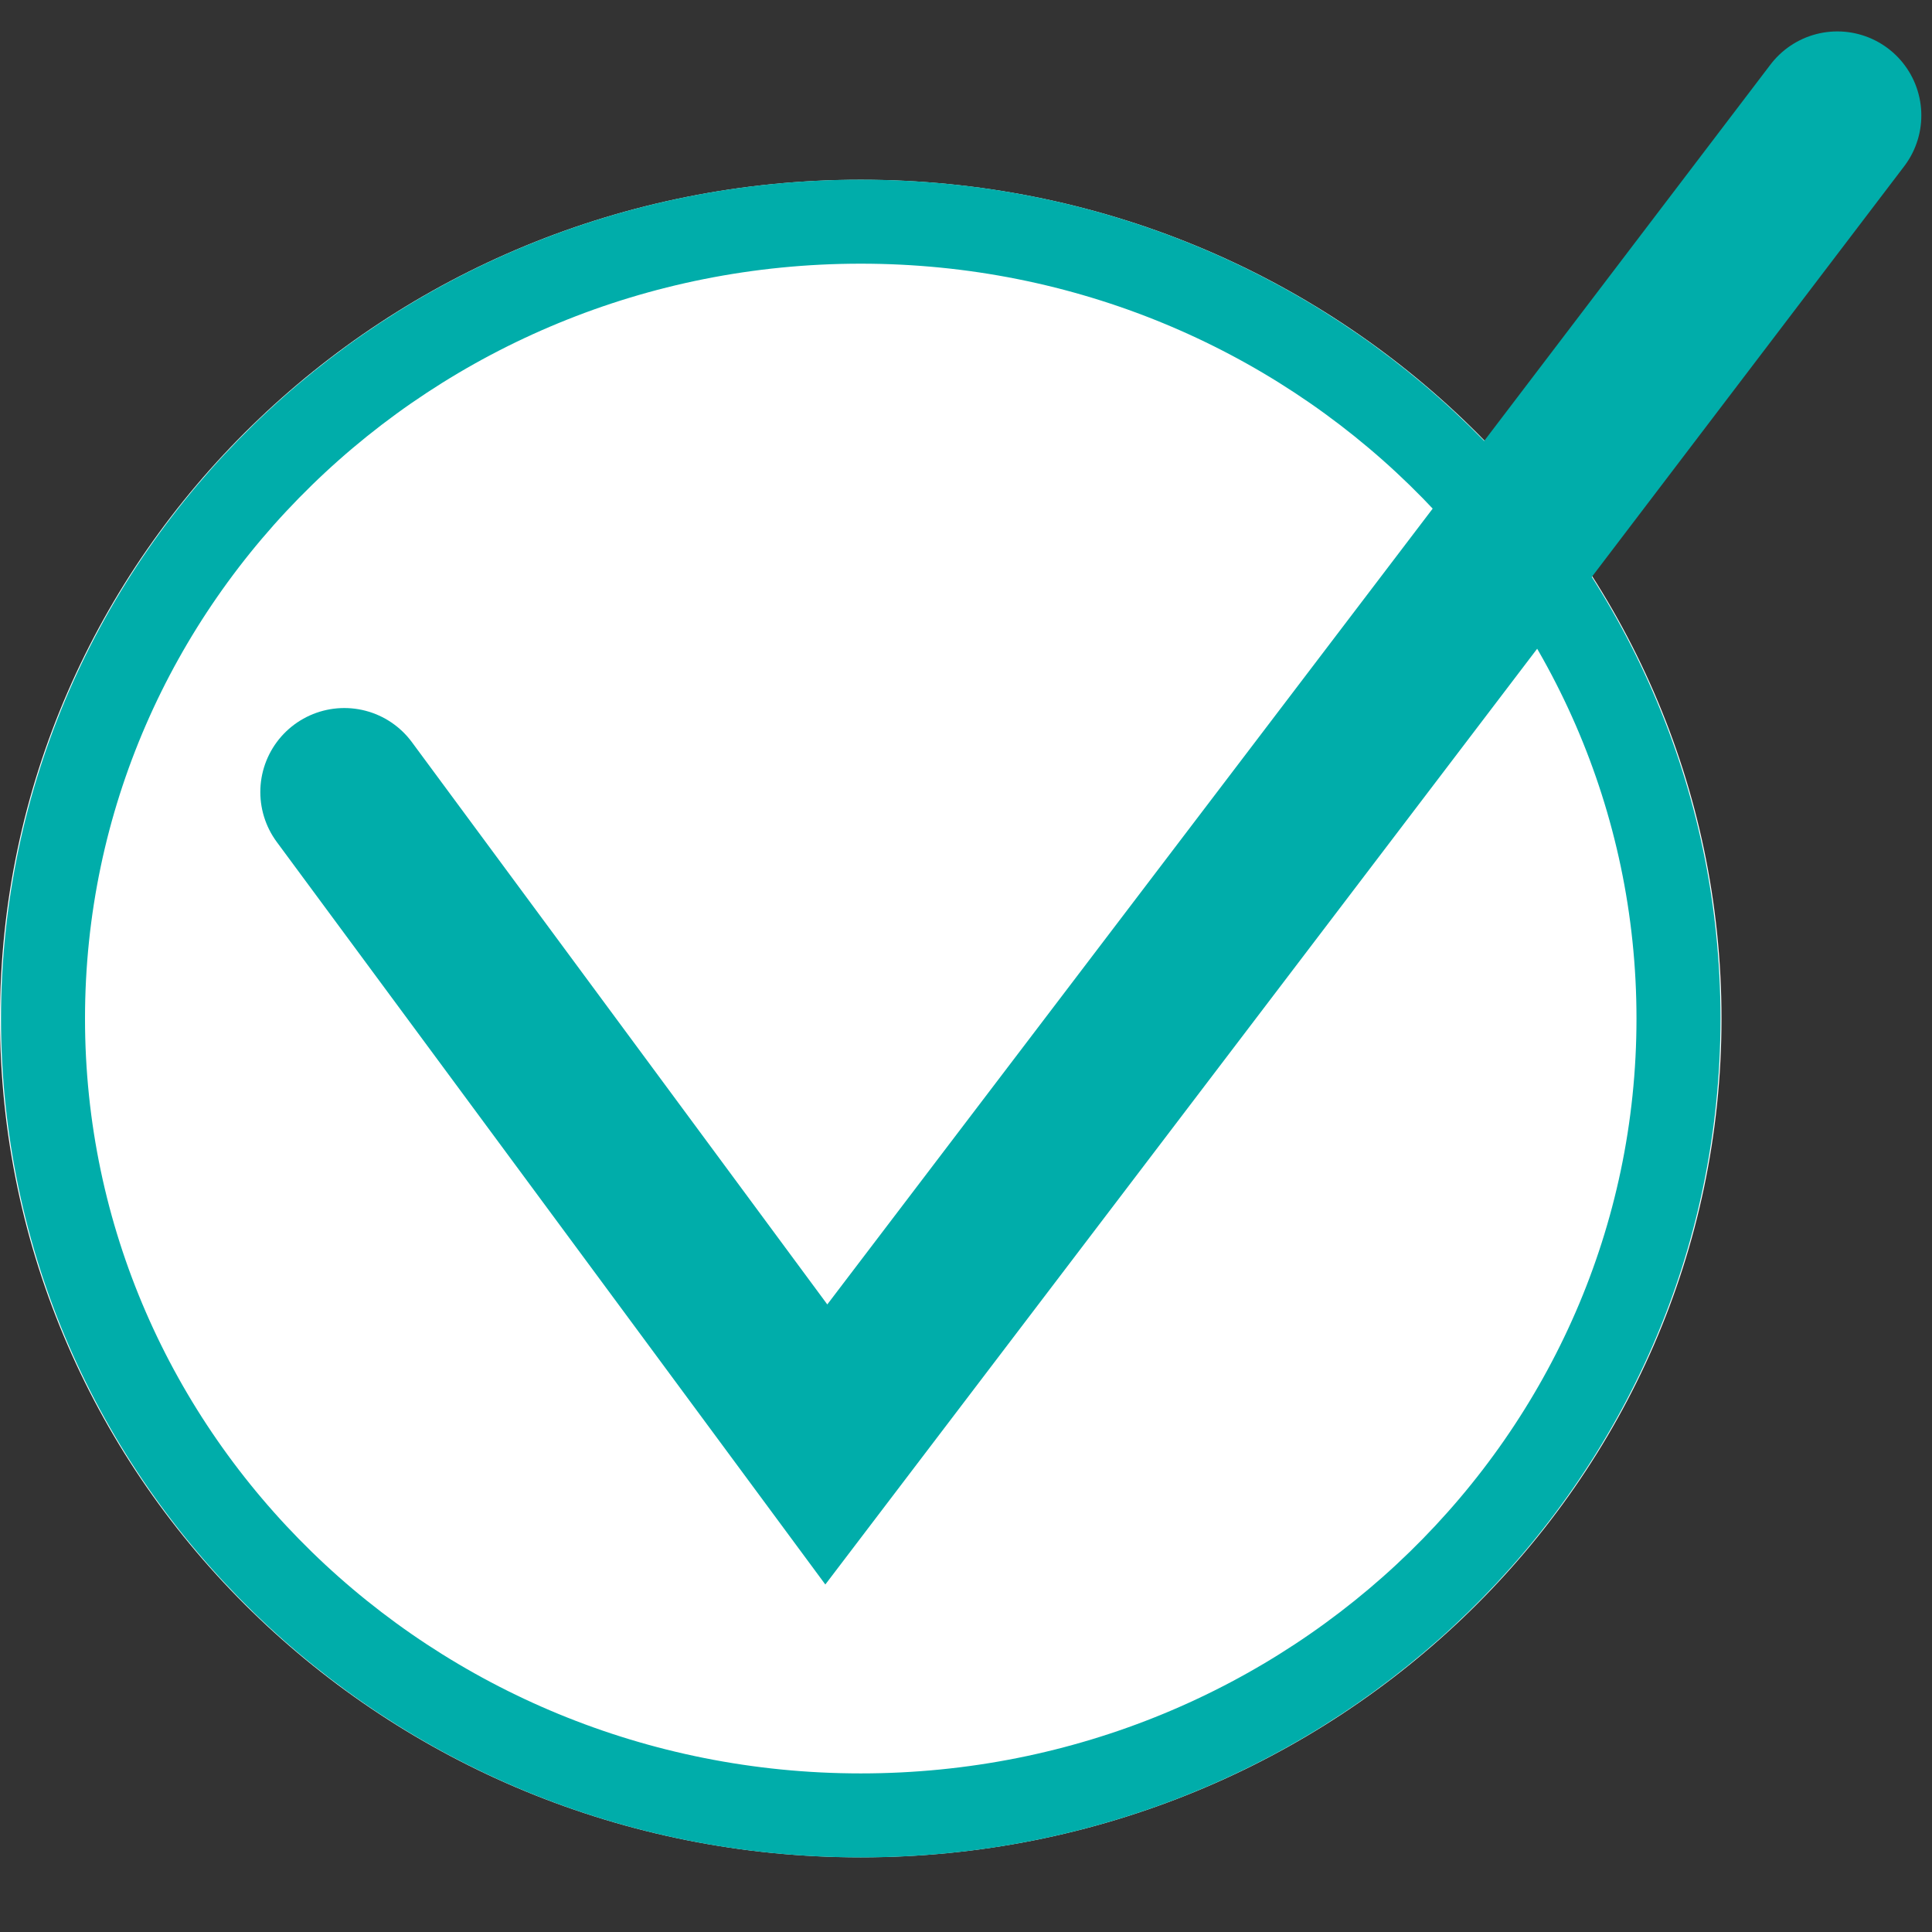 <svg width="23" height="23" viewBox="0 0 23 23" fill="none" xmlns="http://www.w3.org/2000/svg">
<rect x="0" y="0" width="23" height="23" fill="#333333" stroke="none"/>
<path d="M10.247 22.111C15.906 22.111 20.494 17.641 20.494 12.126C20.494 6.611 15.906 2.14 10.247 2.14C4.588 2.14 0 6.611 0 12.126C0 17.641 4.588 22.111 10.247 22.111Z" fill="white"/>
<path d="M10.247 21.612C15.623 21.612 19.982 17.365 19.982 12.126C19.982 6.886 15.623 2.639 10.247 2.639C4.871 2.639 0.512 6.886 0.512 12.126C0.512 17.365 4.871 21.612 10.247 21.612Z" stroke="#00ADAA"/>
<path d="M4.099 9.429L9.837 17.196L21.873 1.374" stroke="#00ADAA" stroke-width="2" stroke-linecap="round"/>
</svg>
